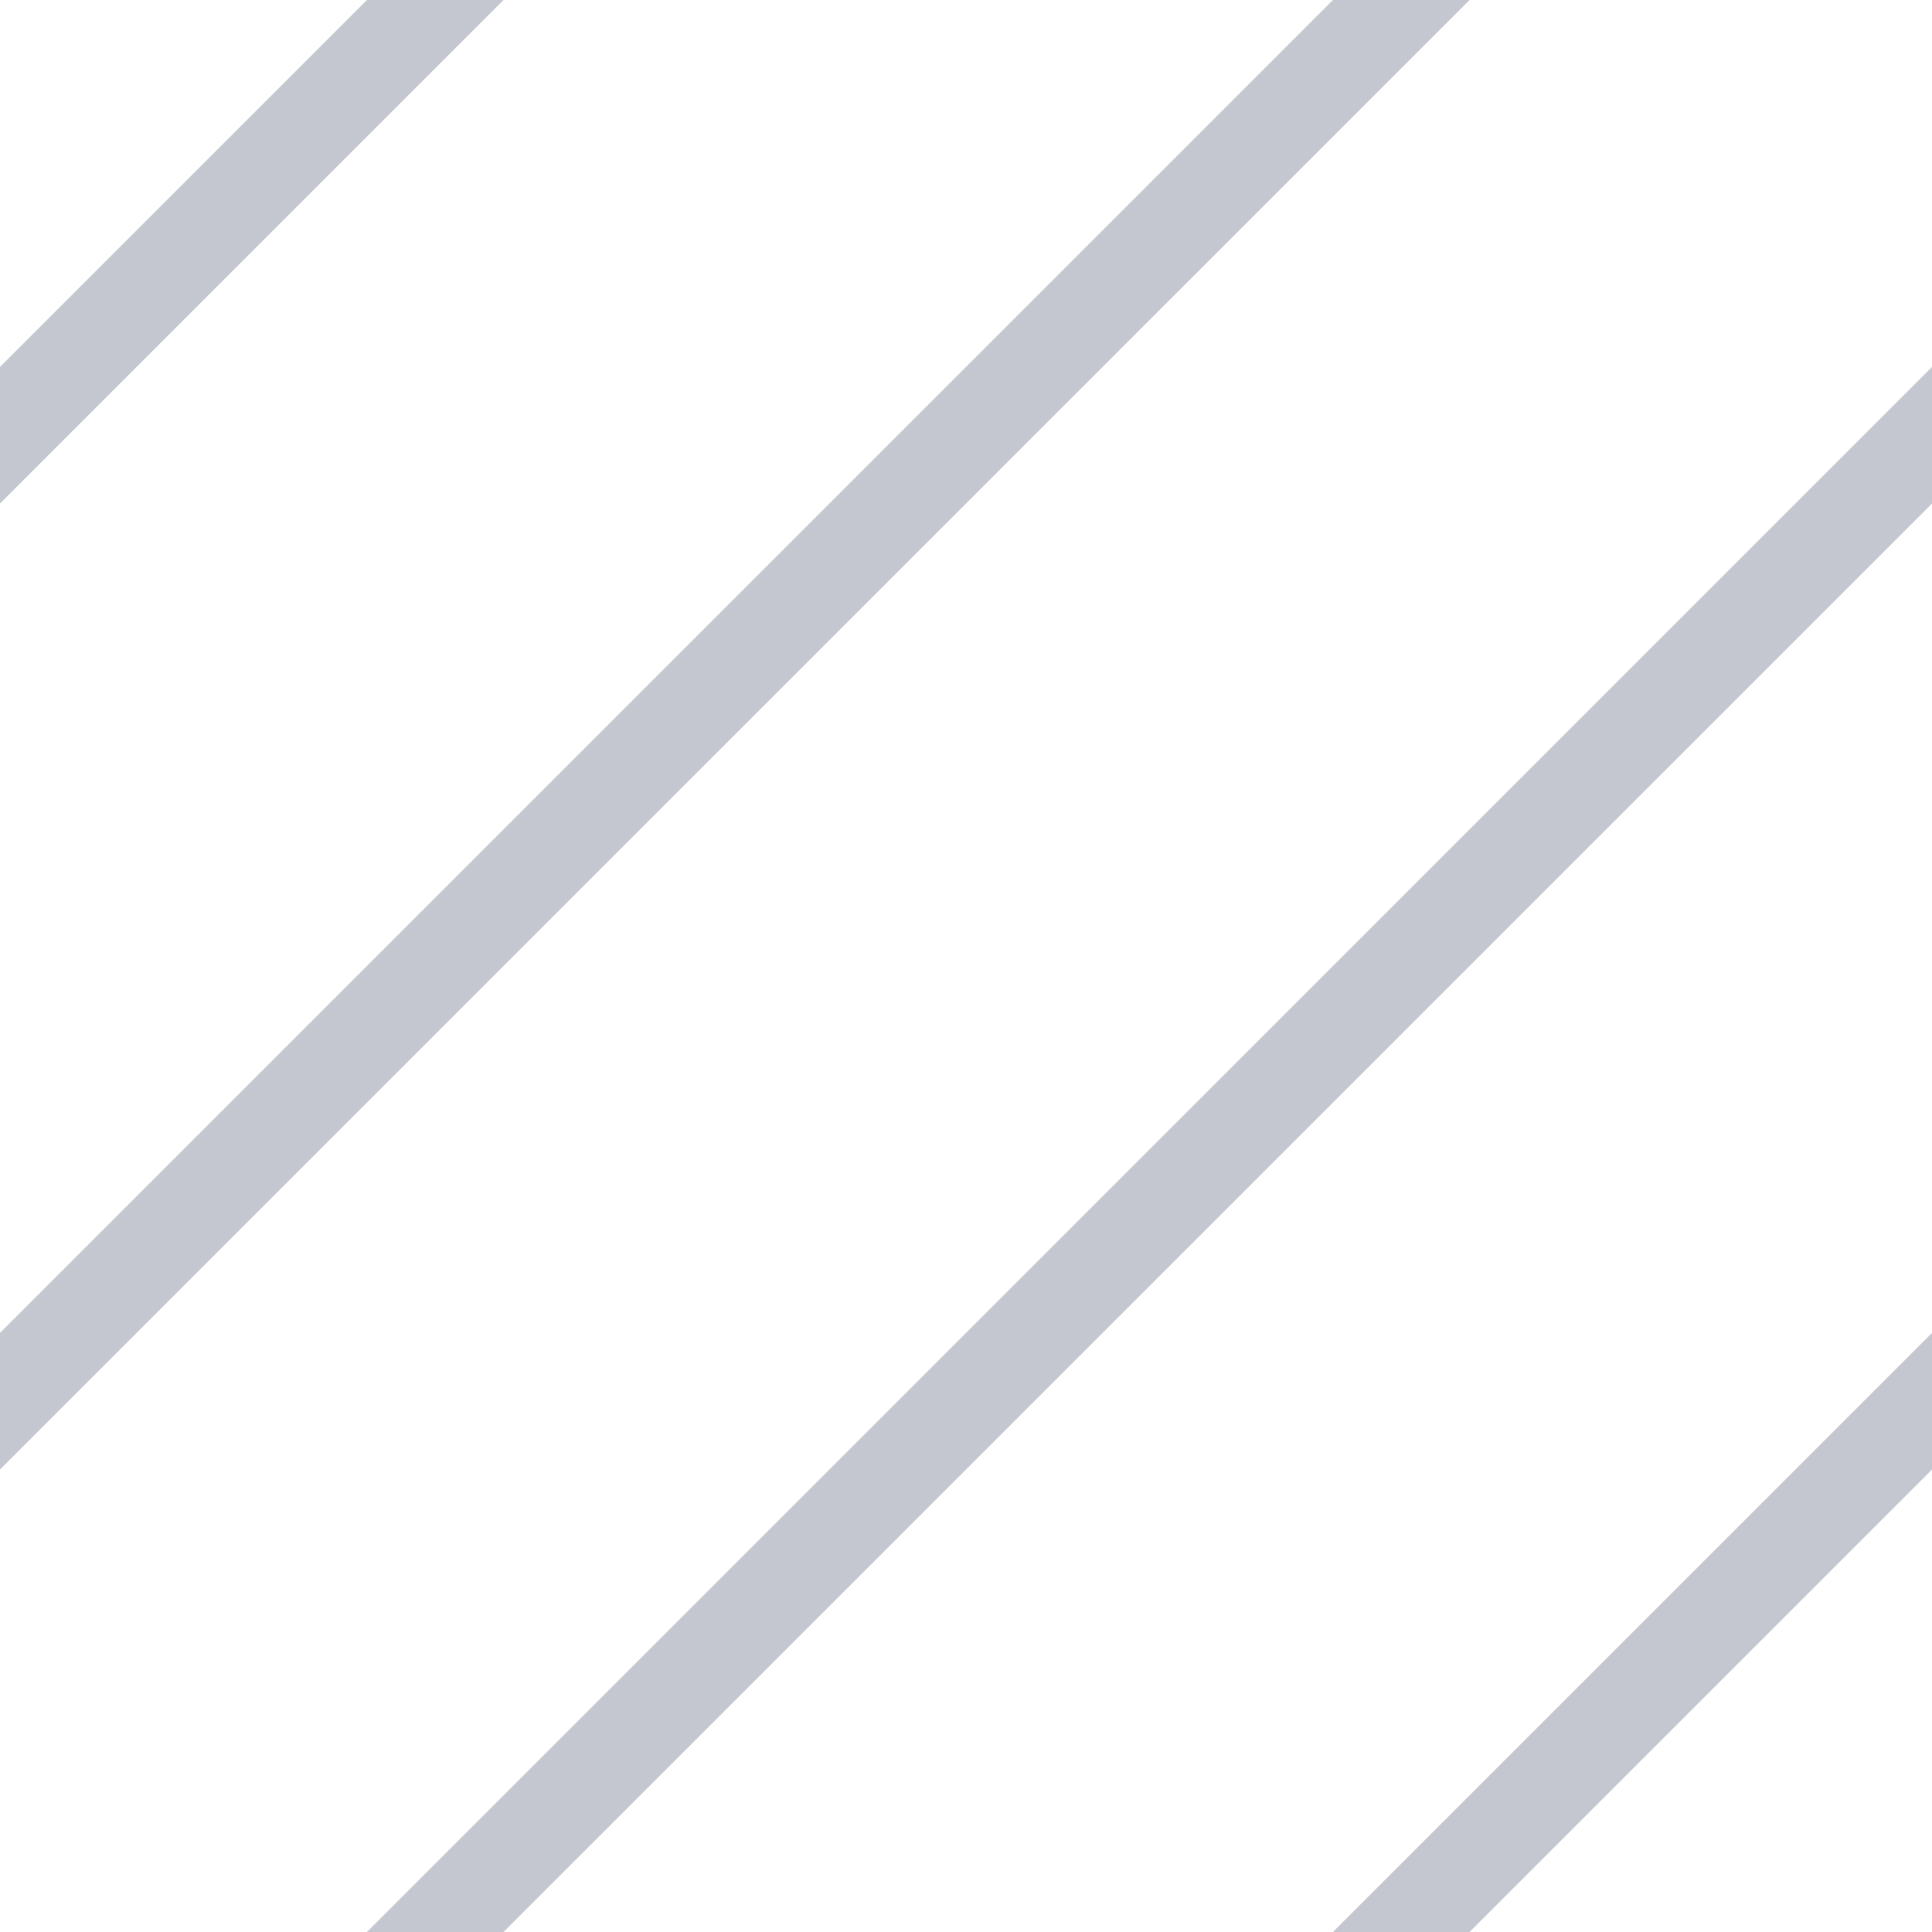 <svg width="20" height="20" viewBox="0 0 20 20" fill="none" xmlns="http://www.w3.org/2000/svg">
<g clip-path="url(#clip0)">
<path d="M-8.354 12.859L12.86 -8.354" stroke="#C5C7D0"/>
<path d="M-3.354 17.859L17.86 -3.354" stroke="#C5C7D0"/>
<path d="M1.646 22.859L22.86 1.646" stroke="#C5C7D0"/>
<path d="M6.646 27.859L27.86 6.646" stroke="#C5C7D0"/>
</g>
<defs>
<clipPath id="clip0">
<rect width="20" height="20" fill="white"/>
</clipPath>
</defs>
</svg>
